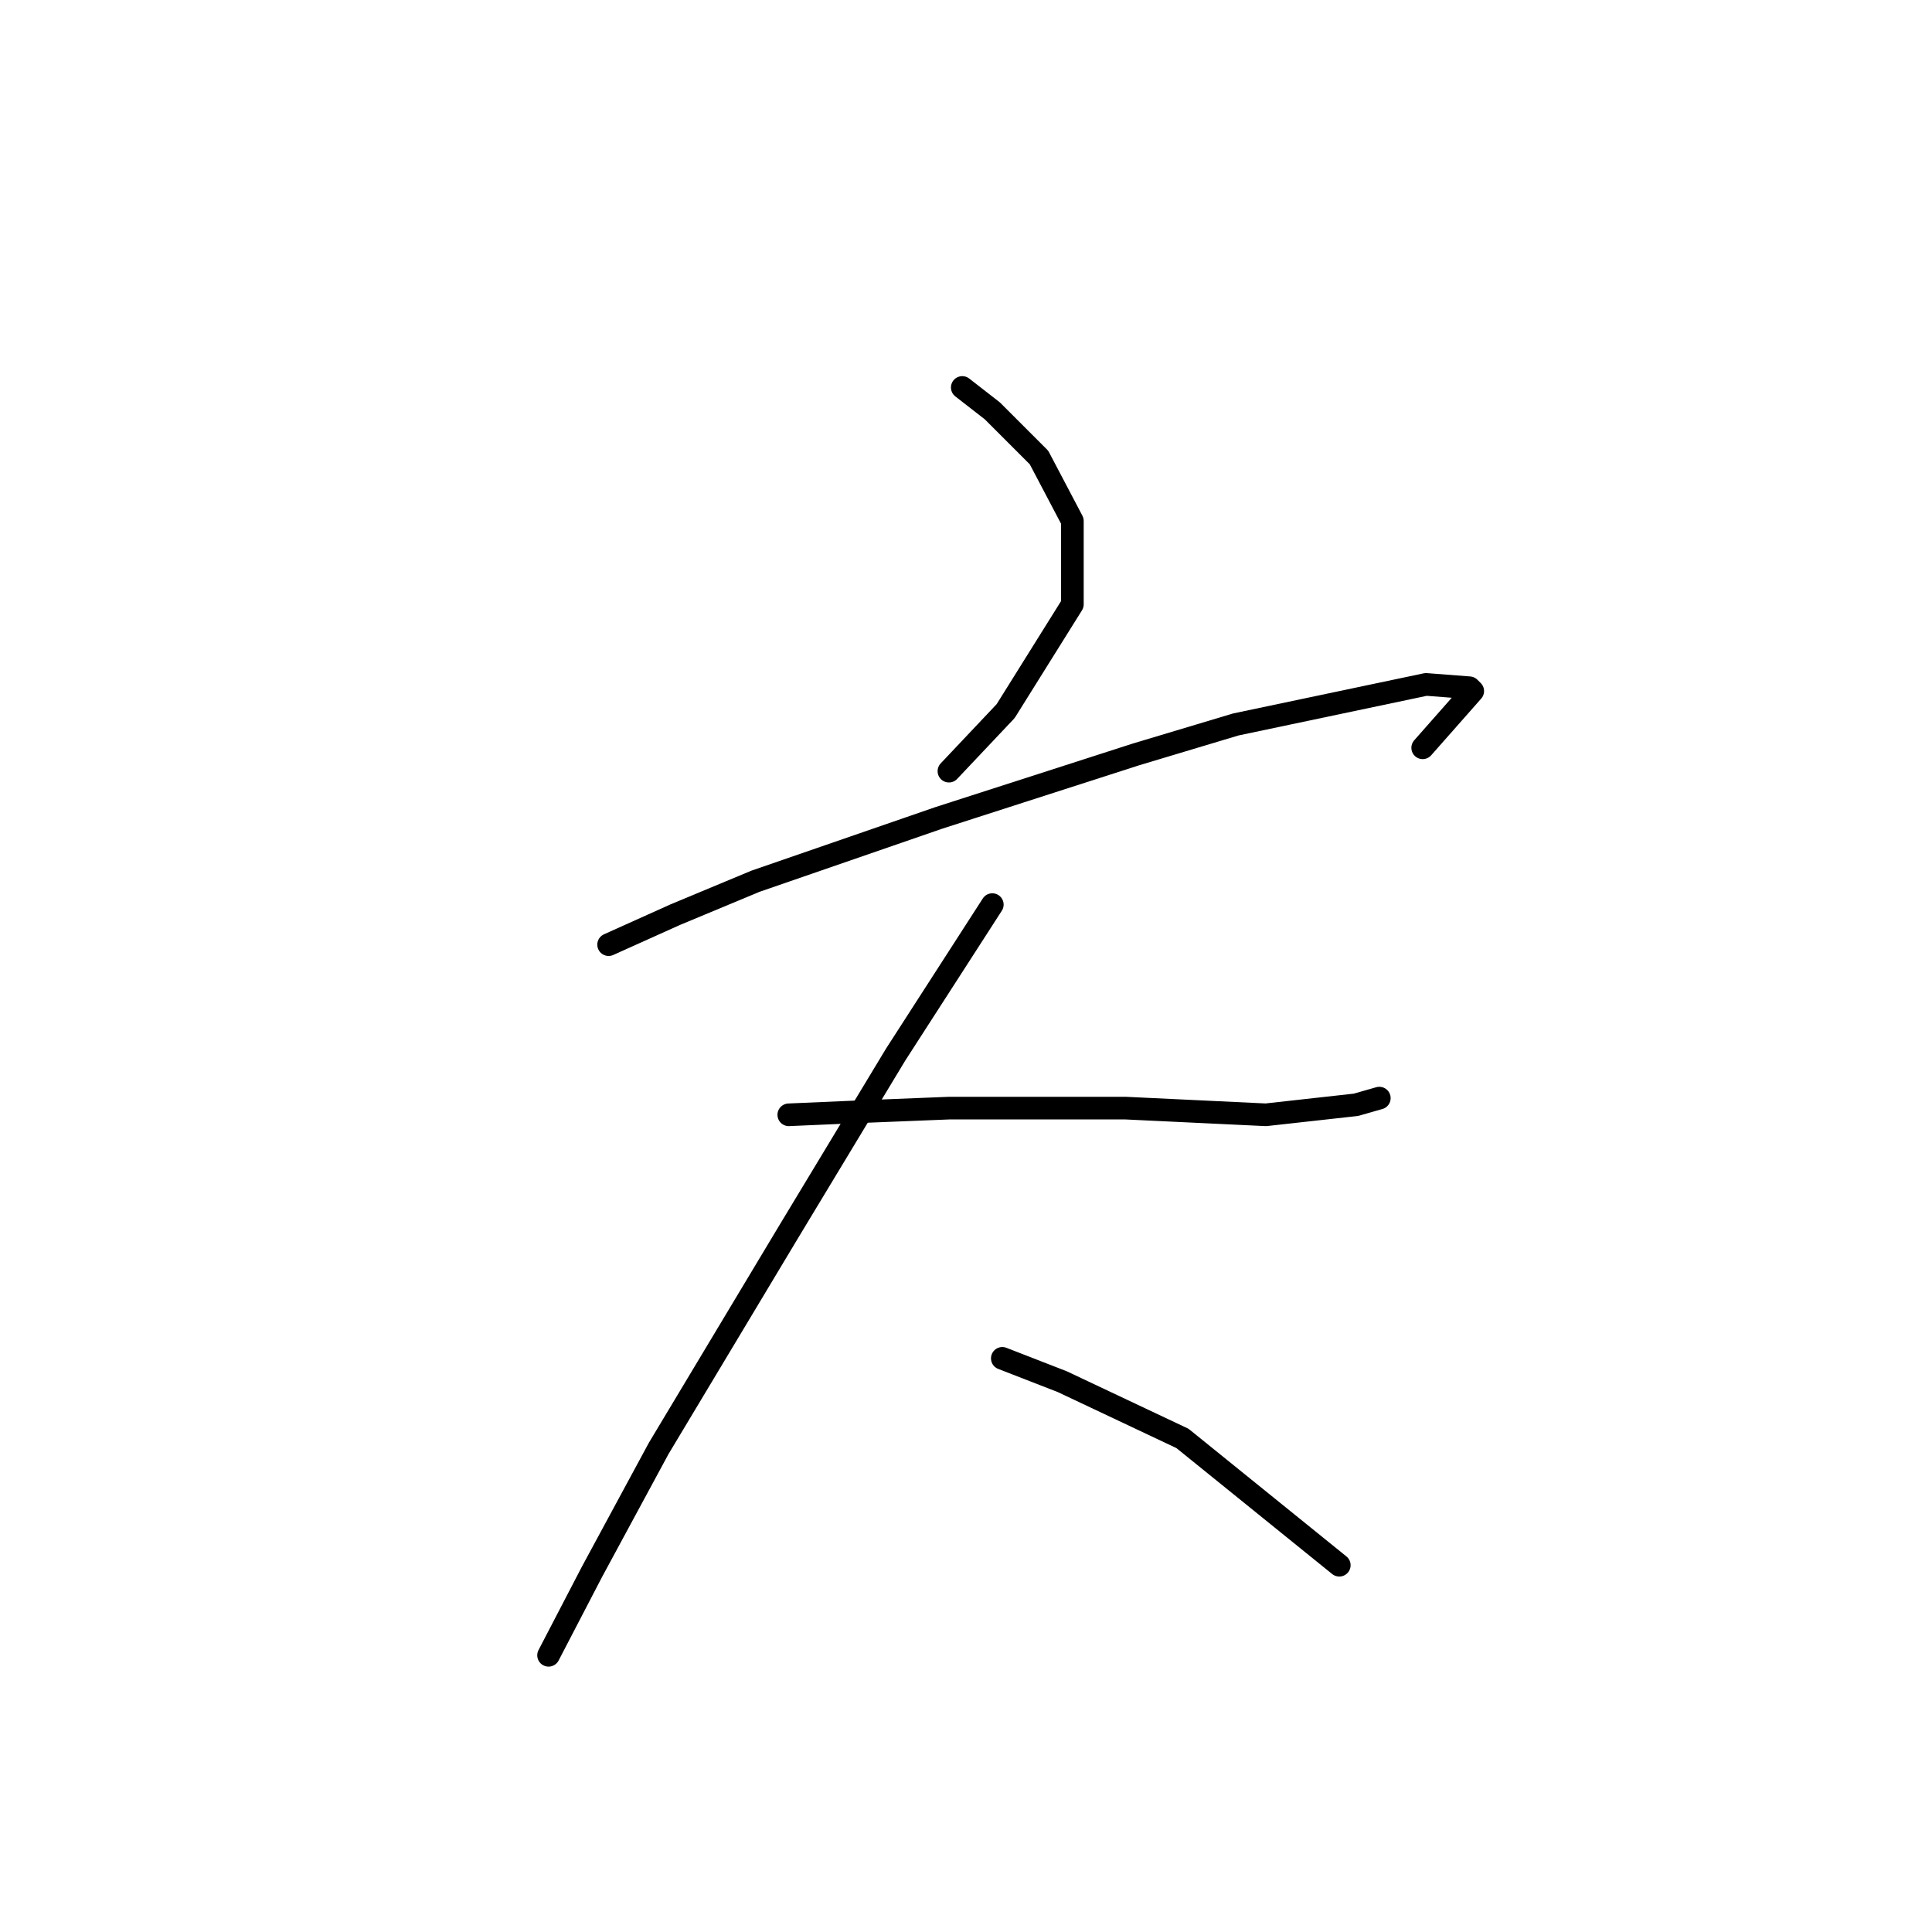 <?xml version="1.0" standalone="no"?>
    <svg width="256" height="256" xmlns="http://www.w3.org/2000/svg" version="1.1">
    <polyline stroke="black" stroke-width="3" stroke-linecap="round" fill="transparent" stroke-linejoin="round" points="127.506 51.342 131.485 54.437 134.58 57.531 137.674 60.626 142.095 69.026 142.095 80.078 133.254 94.224 125.738 102.182 125.738 102.182 " />
        <polyline stroke="black" stroke-width="3" stroke-linecap="round" fill="transparent" stroke-linejoin="round" points="80.645 125.17 89.487 121.192 100.097 116.771 124.412 108.371 150.495 99.972 163.758 95.993 188.956 90.688 194.704 91.13 195.146 91.572 188.514 99.087 188.514 99.087 " />
        <polyline stroke="black" stroke-width="3" stroke-linecap="round" fill="transparent" stroke-linejoin="round" points="104.518 147.717 114.686 147.275 125.738 146.833 149.169 146.833 167.736 147.717 179.673 146.391 182.767 145.506 182.767 145.506 " />
        <polyline stroke="black" stroke-width="3" stroke-linecap="round" fill="transparent" stroke-linejoin="round" points="131.485 119.865 118.665 139.759 104.518 163.19 92.582 183.084 87.277 191.926 78.435 208.283 72.688 219.335 72.688 219.335 " />
        <polyline stroke="black" stroke-width="3" stroke-linecap="round" fill="transparent" stroke-linejoin="round" points="132.811 179.989 140.769 183.084 156.684 190.599 177.462 207.399 177.462 207.399 " />
        </svg>